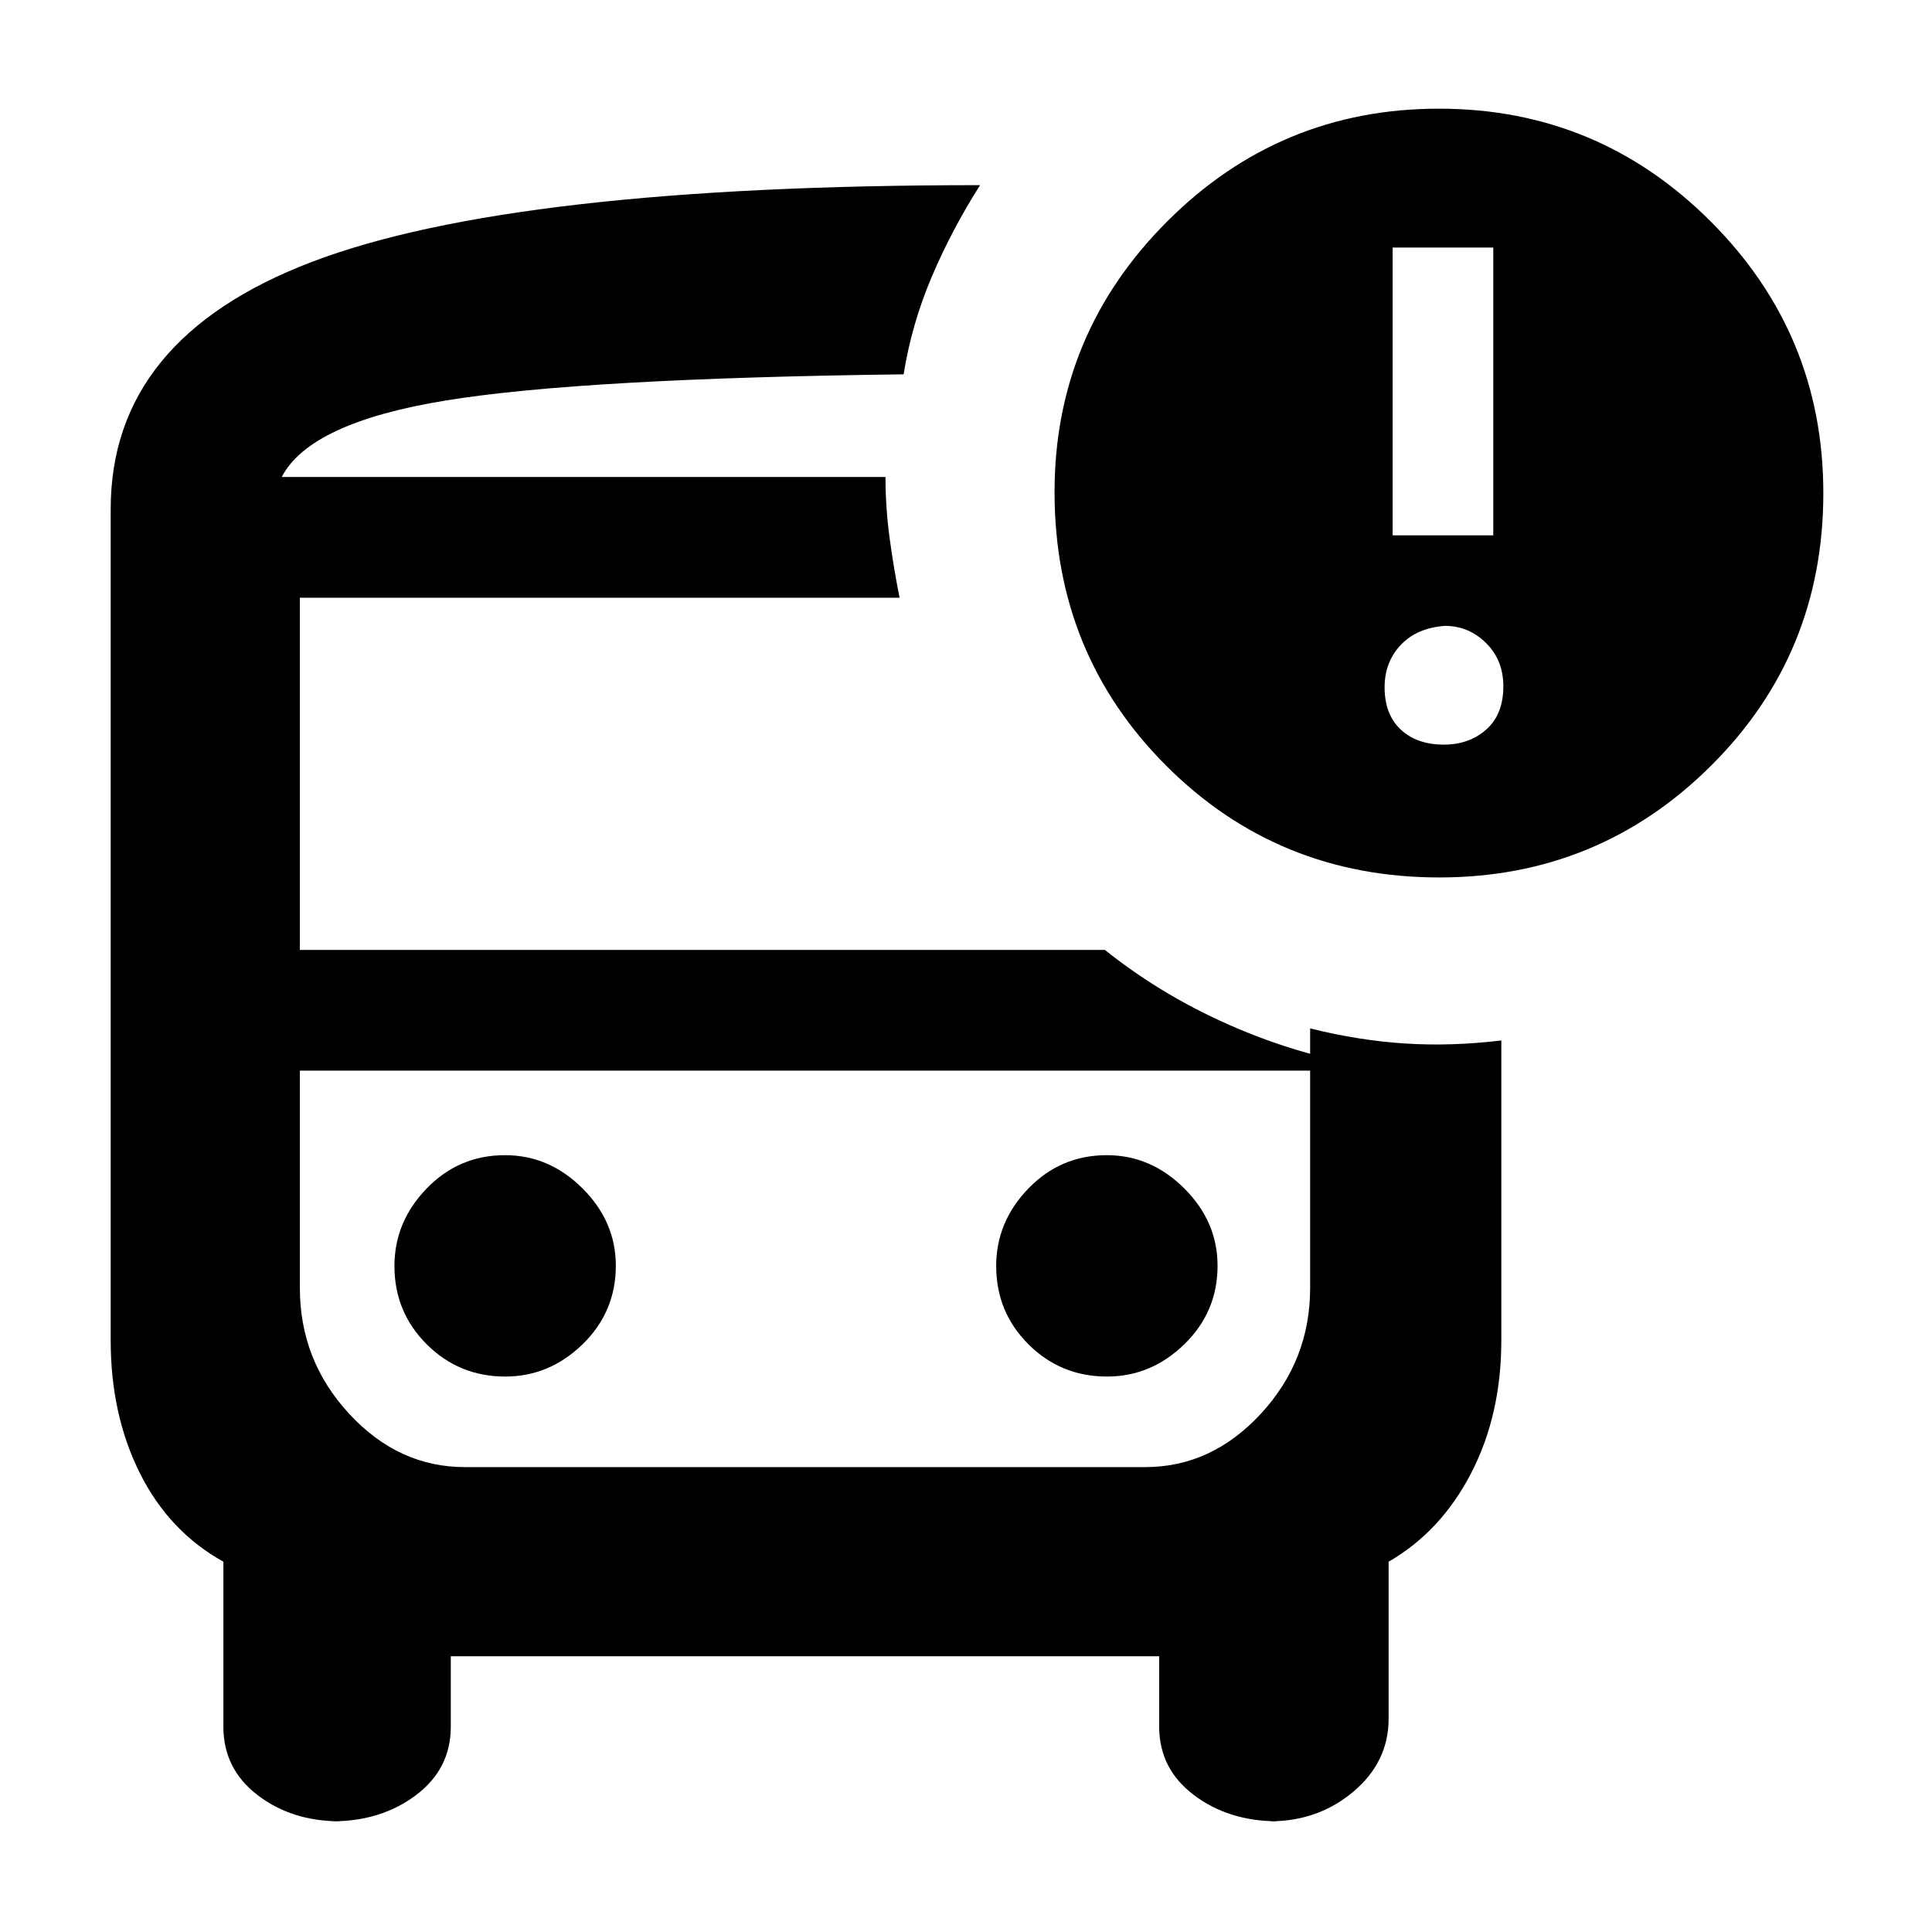 <svg xmlns="http://www.w3.org/2000/svg" width="48" height="48" viewBox="0 -960 960 960"><path d="M140-723h309-309Zm91 295h-82 549-467ZM169-55q-24.025 0-41.012-13.025Q111-81.05 111-102v-82q-27-15-41.5-44T55-294v-413q0-84.763 100-122.881Q255-868 487-868q-14 22-24 45.5T449-774q-160 2-227.5 13T140-723h300q0 15 2 30t5 30H149v175h400q30 24 67 39.5t77 20.5H149v108q0 36 24.5 62.5T231-231h338q33 0 57.5-26.5T651-320v-129q24 6 47 7.5t48-1.5v149q0 37-15 66t-41 44v78q0 21.475-17.487 36.237Q655.025-55 631-55h4q-24.45 0-41.725-13.025Q576-81.05 576-102v-35H224v35q0 20.95-17.275 33.975Q189.45-55 165-55h4Zm546.187-469Q635-524 579.5-579.511 524-635.021 524-715.489 524-794 580-850t135-56q79 0 135 56t56 135q0 80-55.813 135.5-55.812 55.5-135 55.5ZM692-694h50v-143h-50v143Zm25.5 104q12.5 0 21-7.5T747-619q0-13-8.6-21.5T718-649q-14 1-22 9.5t-8 21q0 13.5 8 21t21.5 7.5ZM251.059-276Q273-276 289.5-292.059q16.5-16.059 16.5-39Q306-353 289.441-369.5q-16.559-16.5-38.5-16.5Q228-386 212-369.441q-16 16.559-16 38.5Q196-308 212.059-292q16.059 16 39 16Zm299 0Q572-276 588.5-292.059q16.5-16.059 16.5-39Q605-353 588.441-369.5q-16.559-16.5-38.5-16.5Q527-386 511-369.441q-16 16.559-16 38.5Q495-308 511.059-292q16.059 16 39 16Z"/></svg>